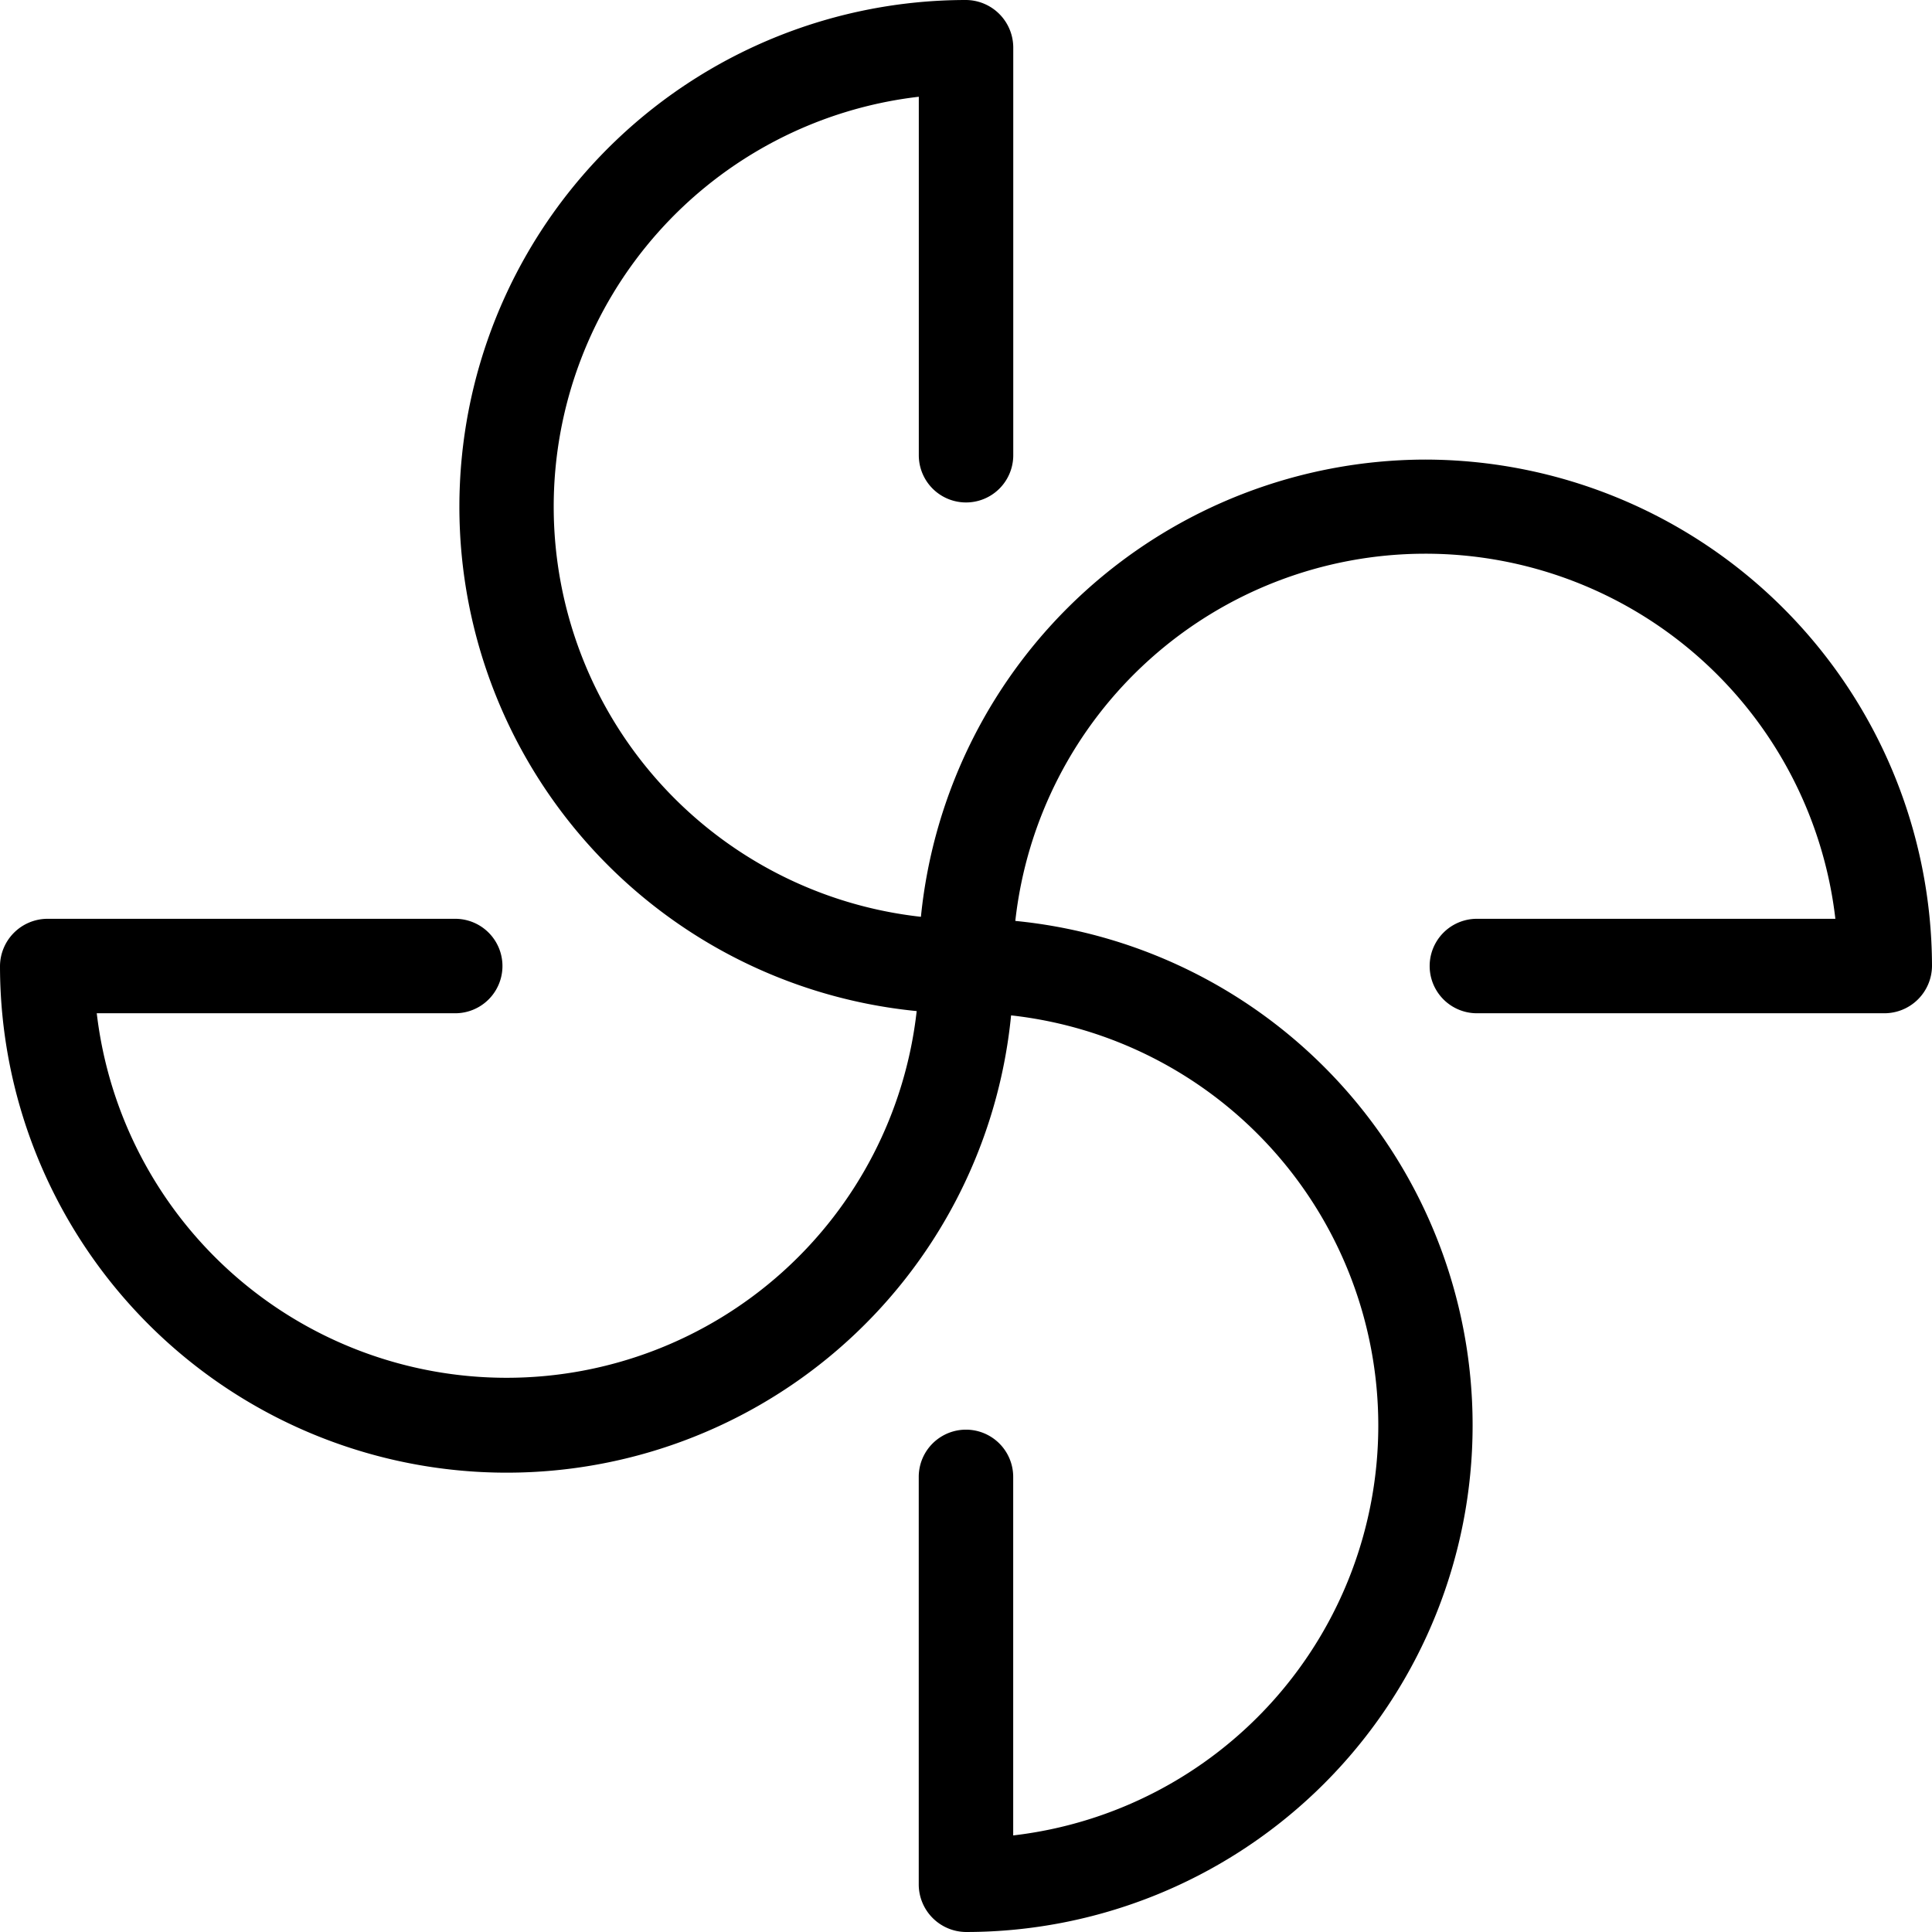 <svg id="feature_ventilation" xmlns="http://www.w3.org/2000/svg" width="31.949" height="31.949" viewBox="0 0 31.949 31.949">
  <path id="Контур_40" data-name="Контур 40" d="M28.571,12.6a8.4,8.4,0,0,0-8.342,7.561A6.824,6.824,0,0,1,20.194,6.6v5.928a.781.781,0,0,0,1.562,0V5.781A.788.788,0,0,0,20.975,5a8.38,8.38,0,0,0-.816,16.72A6.824,6.824,0,0,1,6.6,21.756h5.928a.781.781,0,0,0,0-1.562H5.781A.788.788,0,0,0,5,20.975a8.38,8.38,0,0,0,16.72.816,6.824,6.824,0,0,1,.035,13.561V29.423a.781.781,0,0,0-1.562,0v6.745a.788.788,0,0,0,.781.781,8.38,8.38,0,0,0,.816-16.72,6.824,6.824,0,0,1,13.561-.035H29.423a.781.781,0,0,0,0,1.562h6.745a.788.788,0,0,0,.781-.781A8.393,8.393,0,0,0,28.571,12.6Z" transform="translate(-5 -5)"/>
</svg>
